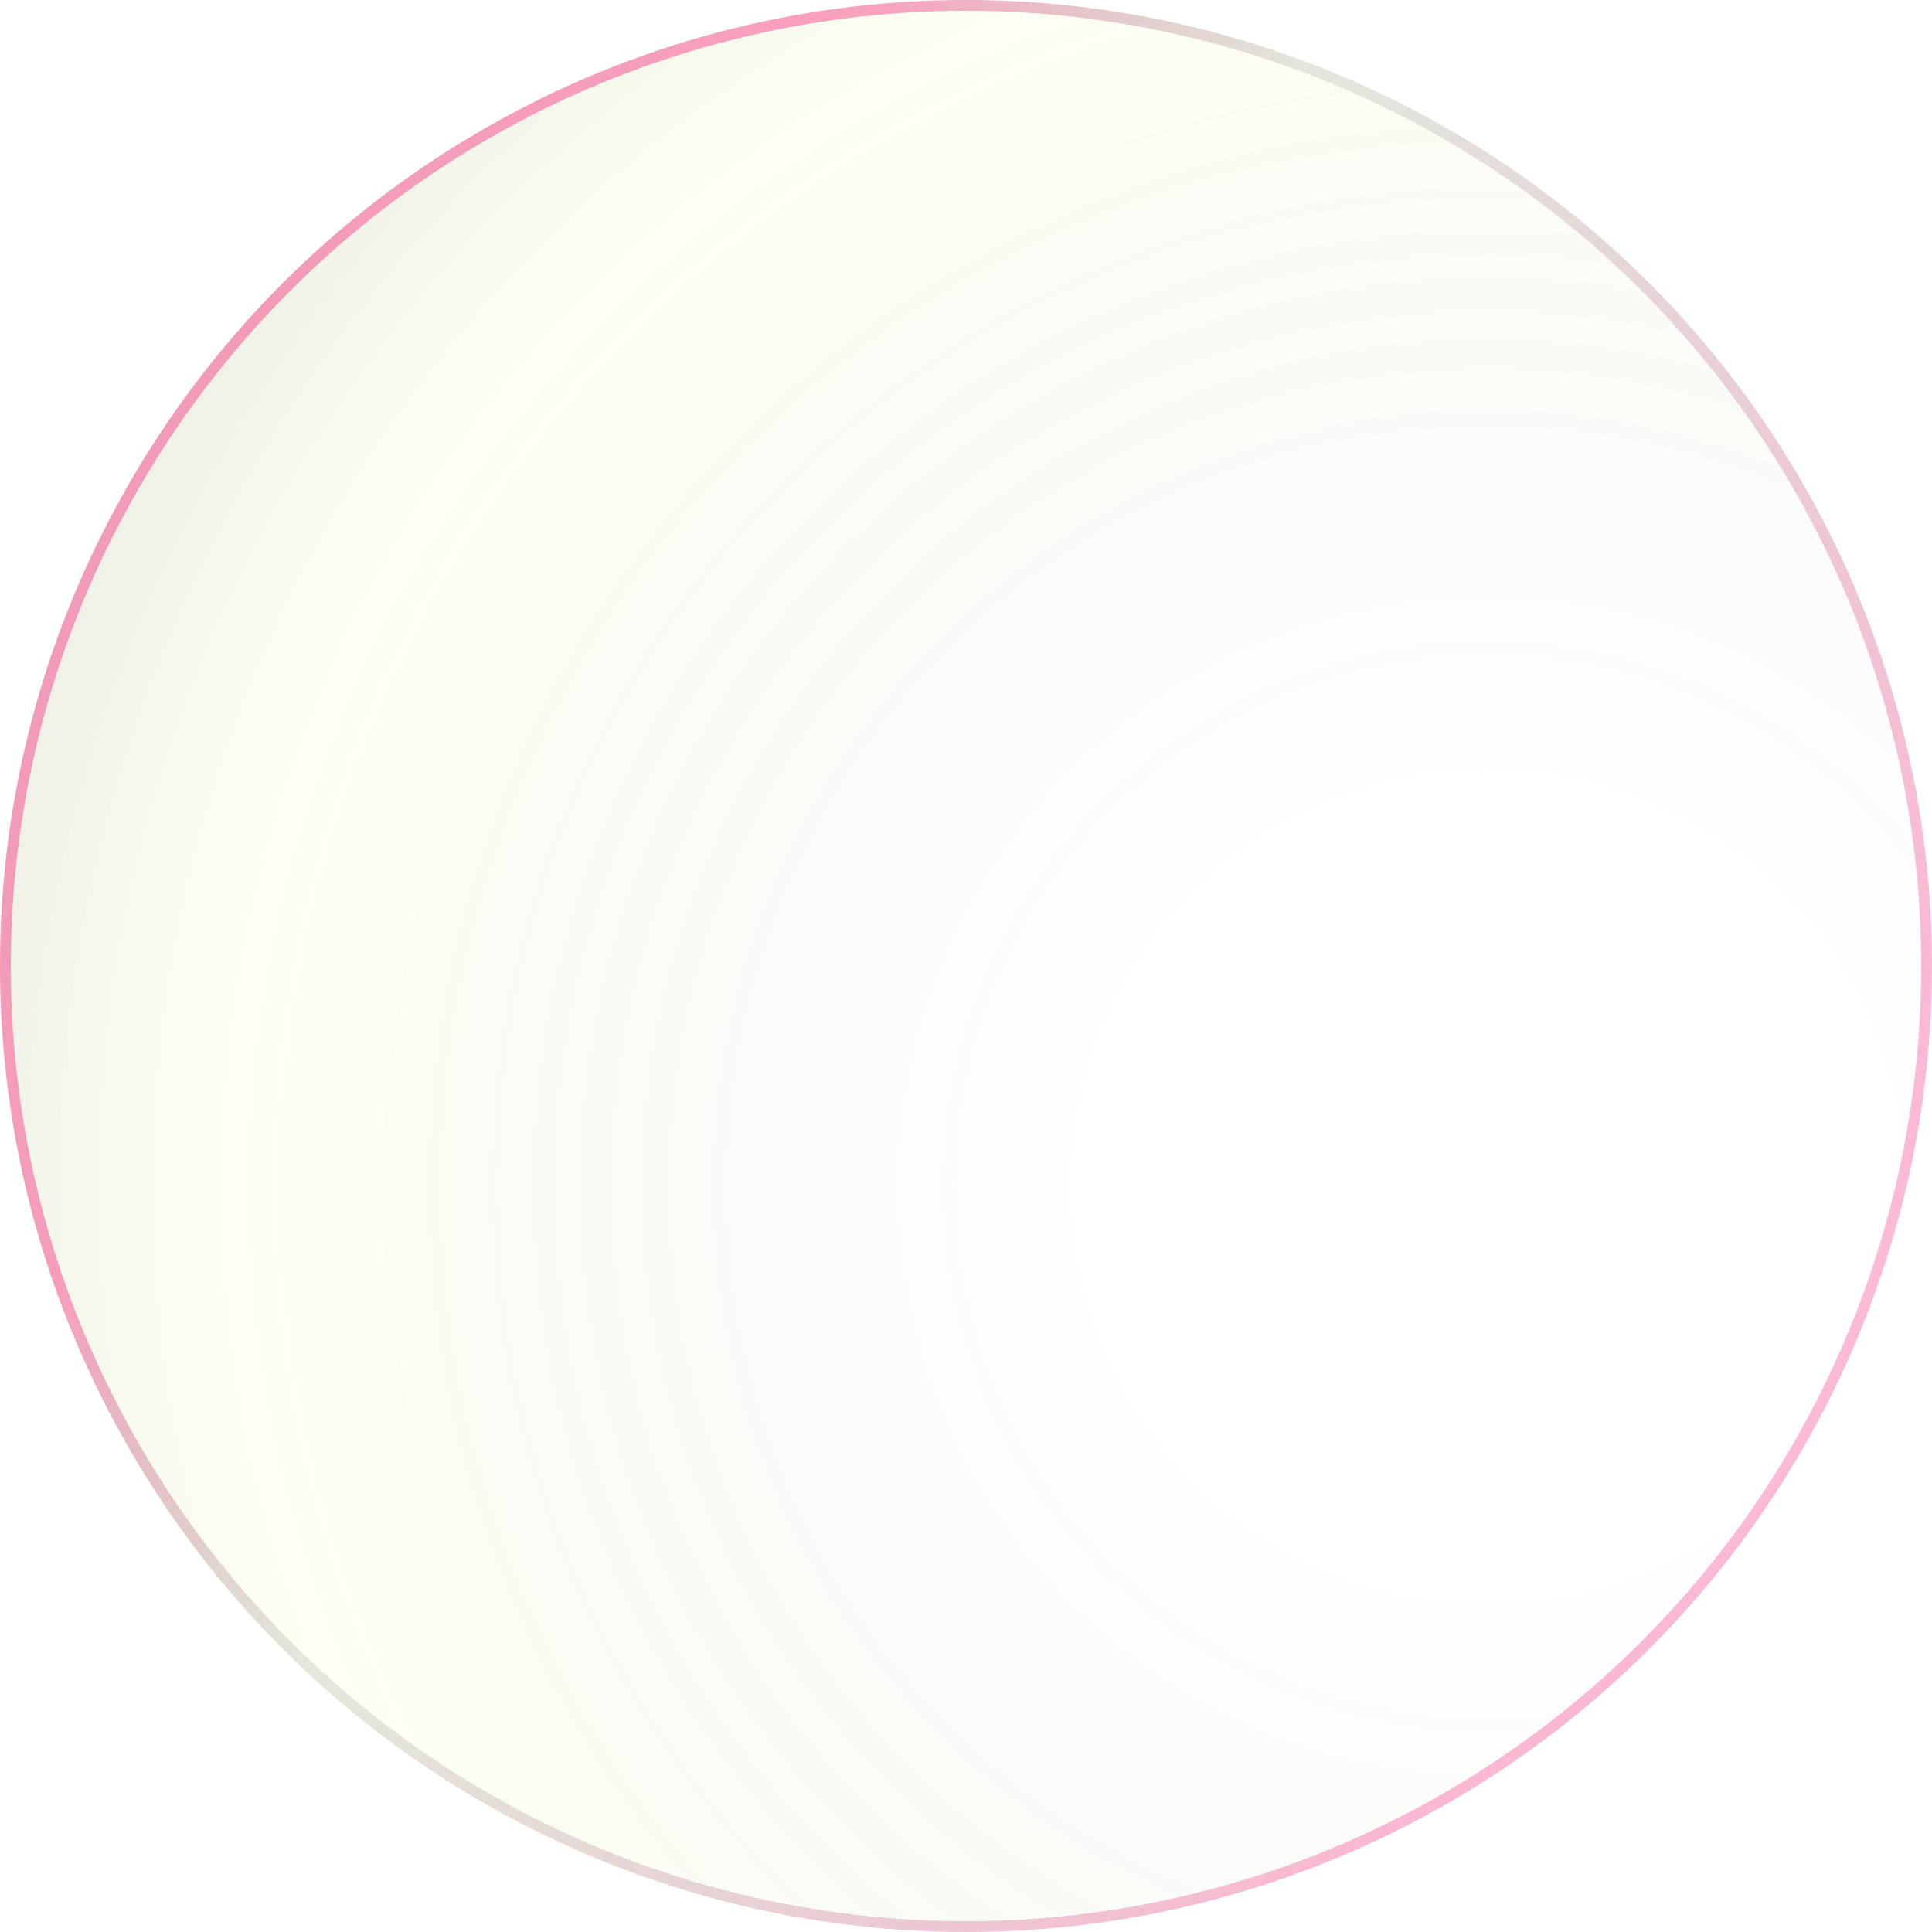 <svg width="481" height="481" viewBox="0 0 481 481" fill="none" xmlns="http://www.w3.org/2000/svg">
<g filter="url(#filter0_b_2115_281)">
<circle cx="240.5" cy="240.5" r="240.5" fill="white" fill-opacity="0.01"/>
<circle cx="240.5" cy="240.5" r="240.5" fill="url(#paint0_radial_2115_281)" fill-opacity="0.2"/>
<circle cx="240.5" cy="240.5" r="239.158" stroke="url(#paint1_linear_2115_281)" stroke-width="2.685"/>
</g>
<defs>
<filter id="filter0_b_2115_281" x="-191.358" y="-191.358" width="863.715" height="863.715" filterUnits="userSpaceOnUse" color-interpolation-filters="sRGB">
<feFlood flood-opacity="0" result="BackgroundImageFix"/>
<feGaussianBlur in="BackgroundImageFix" stdDeviation="95.679"/>
<feComposite in2="SourceAlpha" operator="in" result="effect1_backgroundBlur_2115_281"/>
<feBlend mode="normal" in="SourceGraphic" in2="effect1_backgroundBlur_2115_281" result="shape"/>
</filter>
<radialGradient id="paint0_radial_2115_281" cx="0" cy="0" r="1" gradientUnits="userSpaceOnUse" gradientTransform="translate(368.106 295.23) rotate(-150.642) scale(402.119)">
<stop offset="0.237" stop-opacity="0"/>
<stop offset="0.769" stop-color="#D2FF1D" stop-opacity="0.3"/>
<stop offset="0.93" stop-color="#4F6300" stop-opacity="0.46"/>
</radialGradient>
<linearGradient id="paint1_linear_2115_281" x1="462.465" y1="414.864" x2="101.602" y2="186.679" gradientUnits="userSpaceOnUse">
<stop offset="0.191" stop-color="#F80068" stop-opacity="0.27"/>
<stop offset="0.768" stop-color="#3E3E3E" stop-opacity="0.12"/>
<stop offset="1" stop-color="#F80068" stop-opacity="0.36"/>
</linearGradient>
</defs>
</svg>
